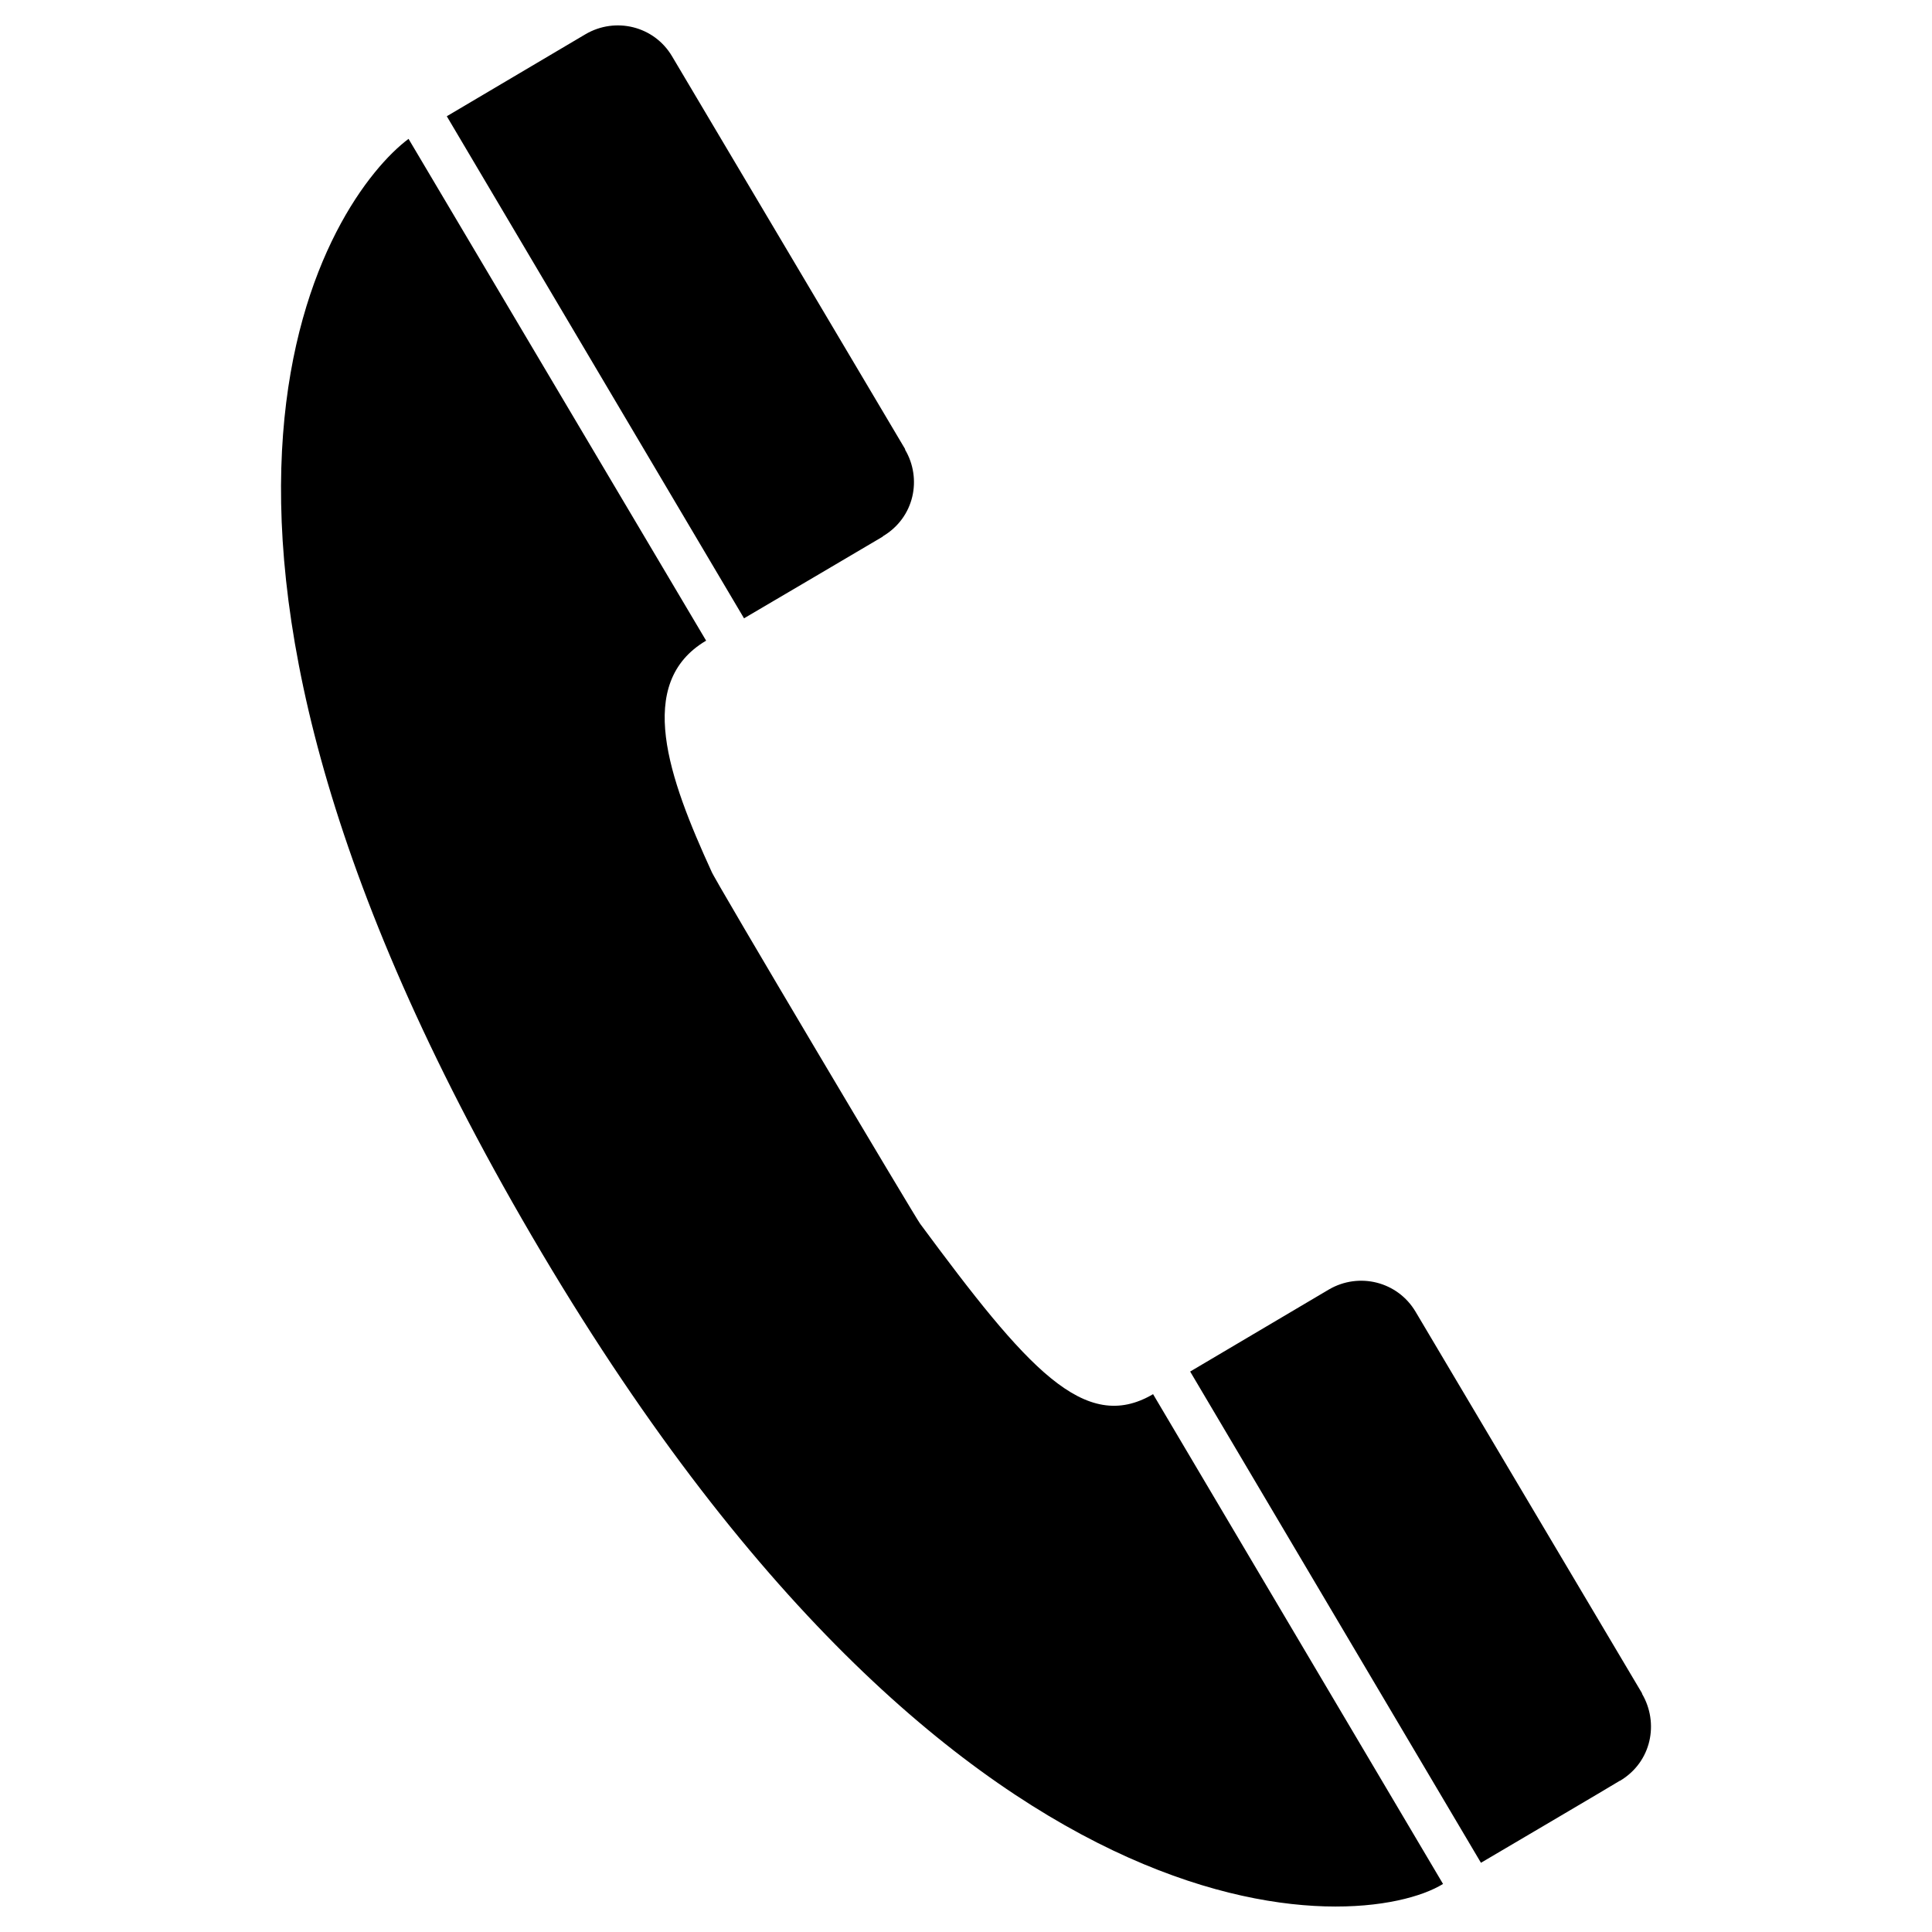 <?xml version="1.0" encoding="utf-8"?>
<!-- Generated by IcoMoon.io -->
<!DOCTYPE svg PUBLIC "-//W3C//DTD SVG 1.1//EN" "http://www.w3.org/Graphics/SVG/1.1/DTD/svg11.dtd">
<svg version="1.1" xmlns="http://www.w3.org/2000/svg" xmlns:xlink="http://www.w3.org/1999/xlink" width="1024" height="1024" viewBox="0 0 1024 1024">
<g id="icomoon-ignore">
</g>
<path d="M487.692 648.612c-0.946-0.654-110.235-184.391-110.598-186.753-22.599-49.377-40.838-99.88-2.835-122.298l-157.723-265.958c-40.874 30.556-156.486 196.38 59.913 572.174 227.954 396.032 444.9 379.573 488.39 352.758l-153.689-259.599c-36.333 21.365-66.925-13.843-123.461-90.324zM870.318 897.749l0.036-0.218c0 0-120.009-202.231-120.082-202.303-9.518-16.023-29.975-21.074-45.925-11.771l-73.538 43.491 154.125 260.363c0 0 73.538-43.272 73.502-43.418h0.145c16.894-10.028 20.781-30.738 11.735-46.143zM467.892 284.409v-0.145c16.894-9.991 20.856-30.7 11.807-45.961l0.072-0.218c0 0-123.461-208.154-123.533-208.19-9.482-16.095-30.012-21.074-45.889-11.771l-73.538 43.491 157.54 266.104c0 0 73.502-43.2 73.538-43.308z"></path>
</svg>
